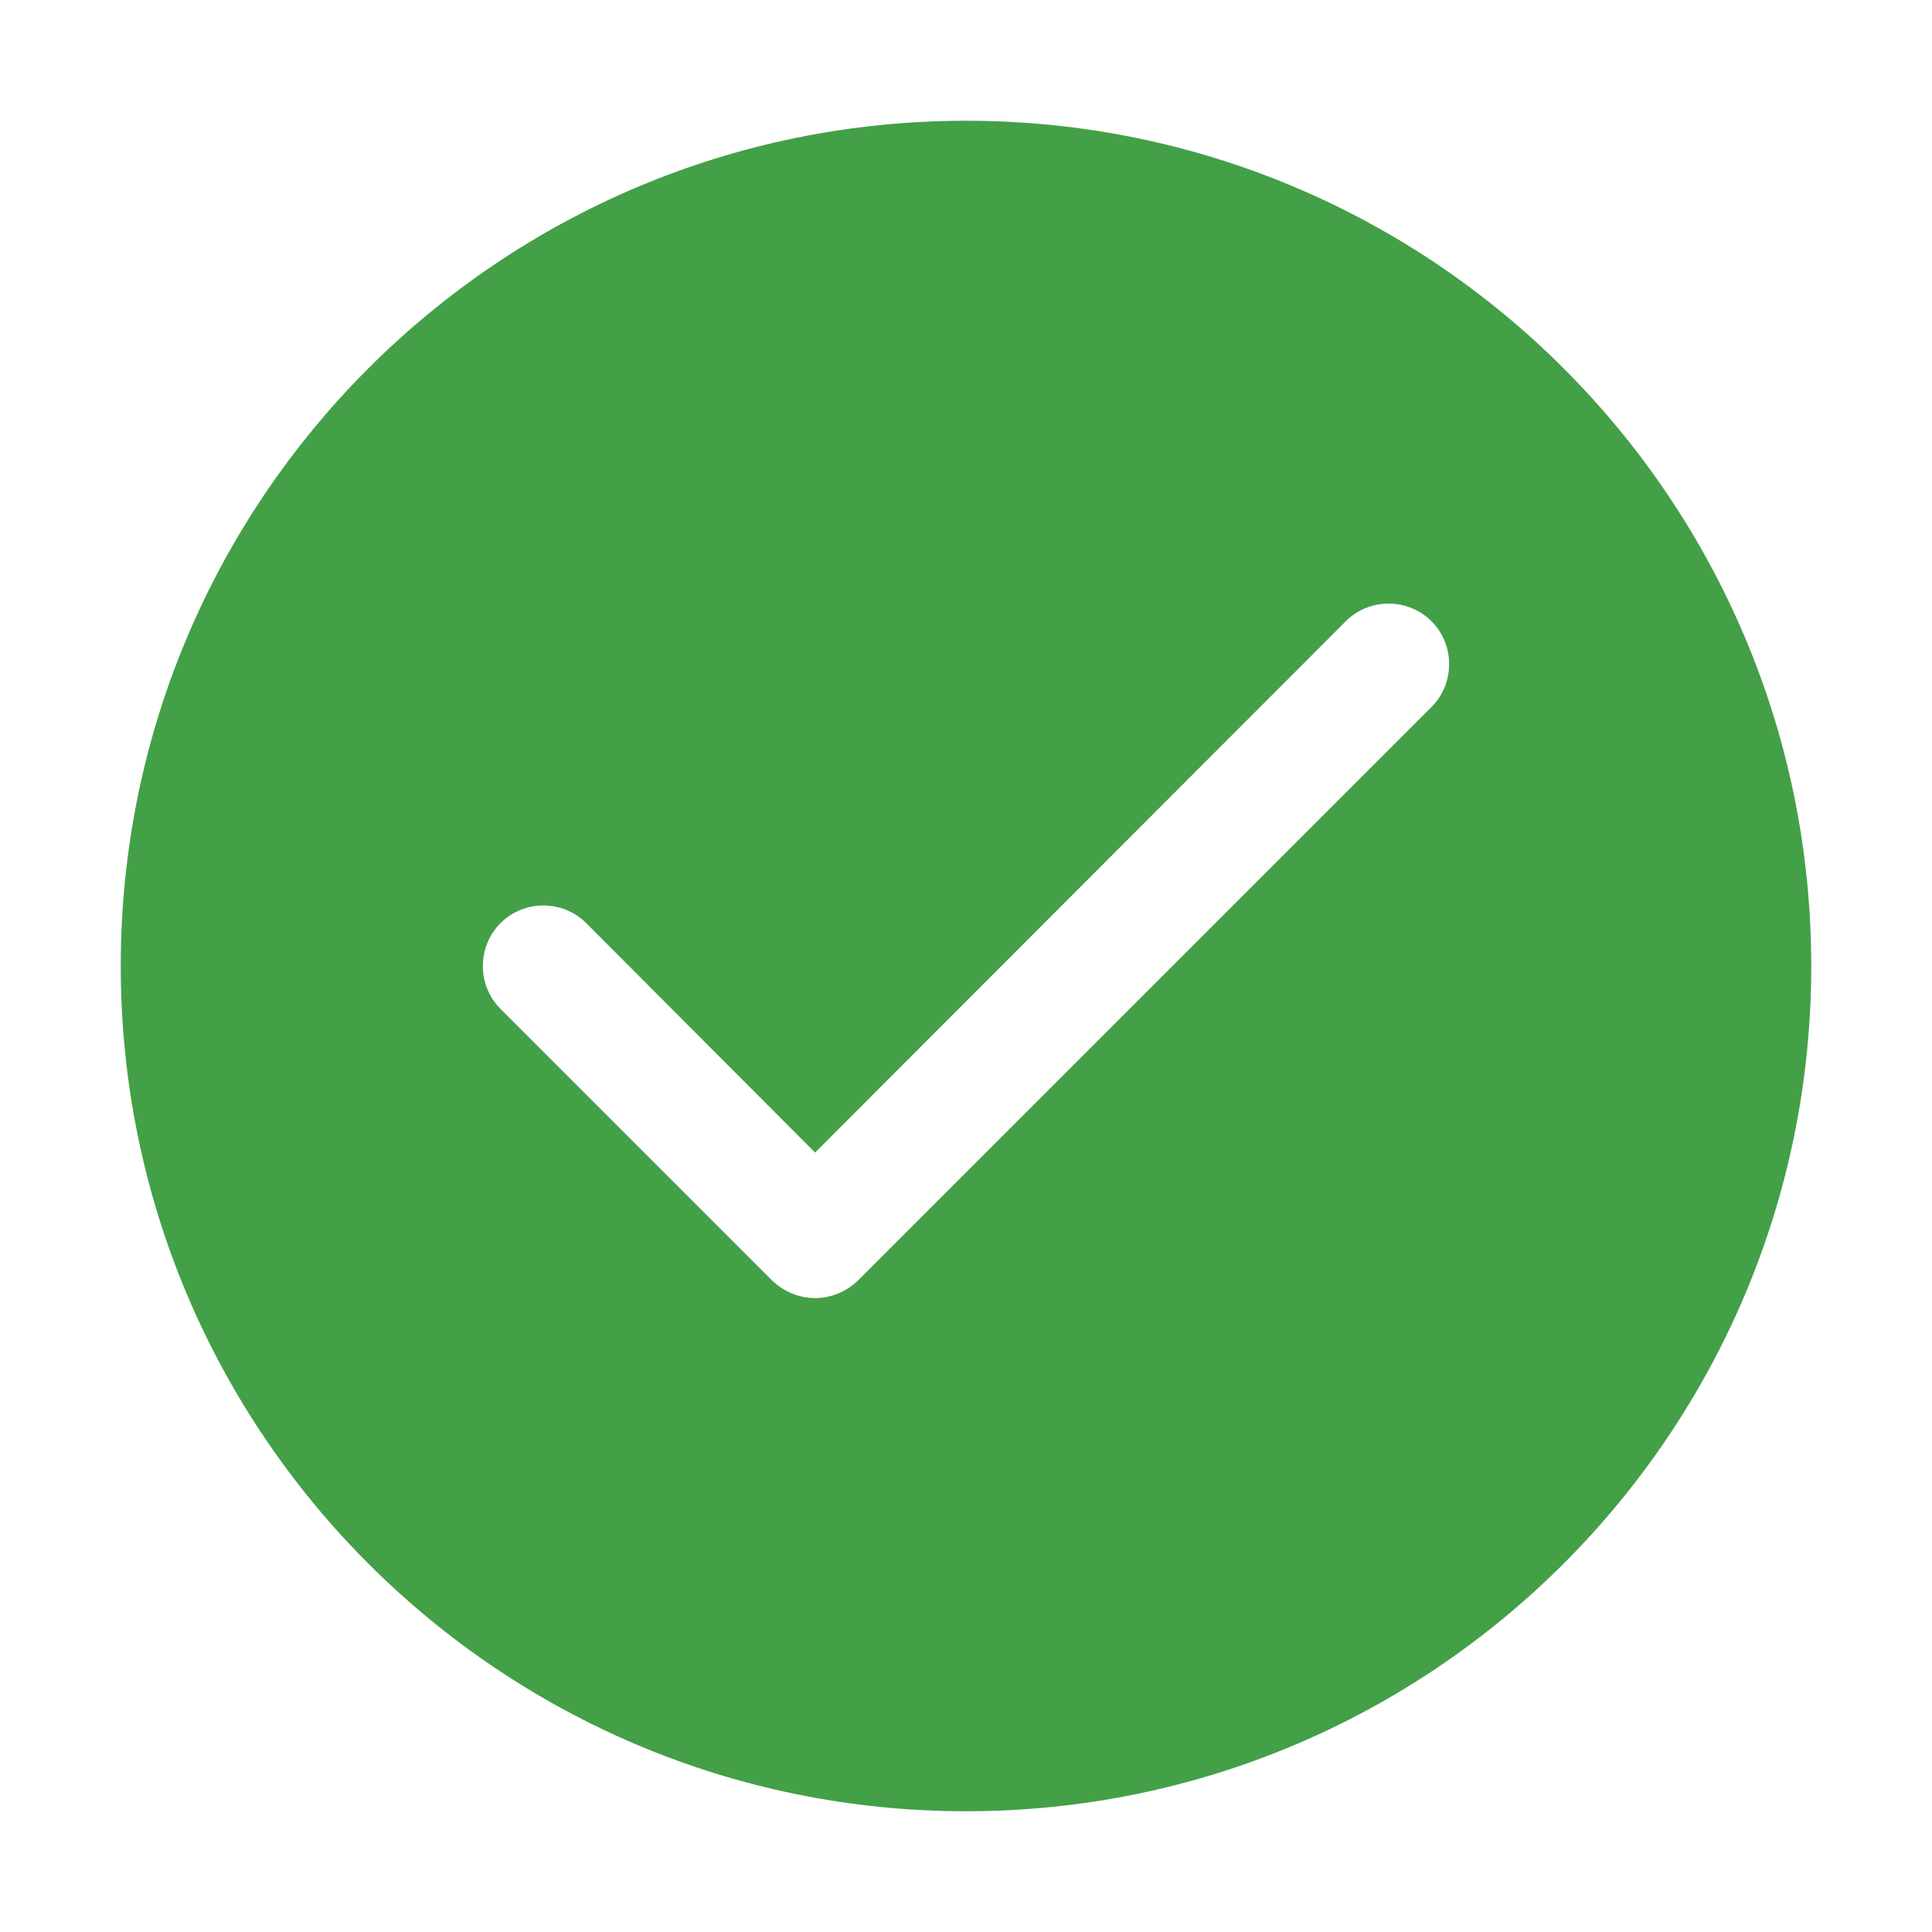 <svg width="16" height="16" viewBox="0 0 16 16" fill="none" xmlns="http://www.w3.org/2000/svg">
<path d="M8 1C4.135 1 1 4.135 1 8C1 11.865 4.135 15 8 15C11.865 15 15 11.865 15 8C15 4.135 11.865 1 8 1ZM11.855 5.855L7.105 10.605C7.005 10.7 6.88 10.75 6.75 10.75C6.62 10.75 6.495 10.7 6.395 10.605L4.145 8.355C3.95 8.16 3.95 7.84 4.145 7.645C4.34 7.45 4.66 7.45 4.855 7.645L6.75 9.545L11.145 5.145C11.34 4.95 11.66 4.95 11.855 5.145C12.05 5.34 12.05 5.66 11.855 5.855Z" fill="#43A047"/>
</svg>
